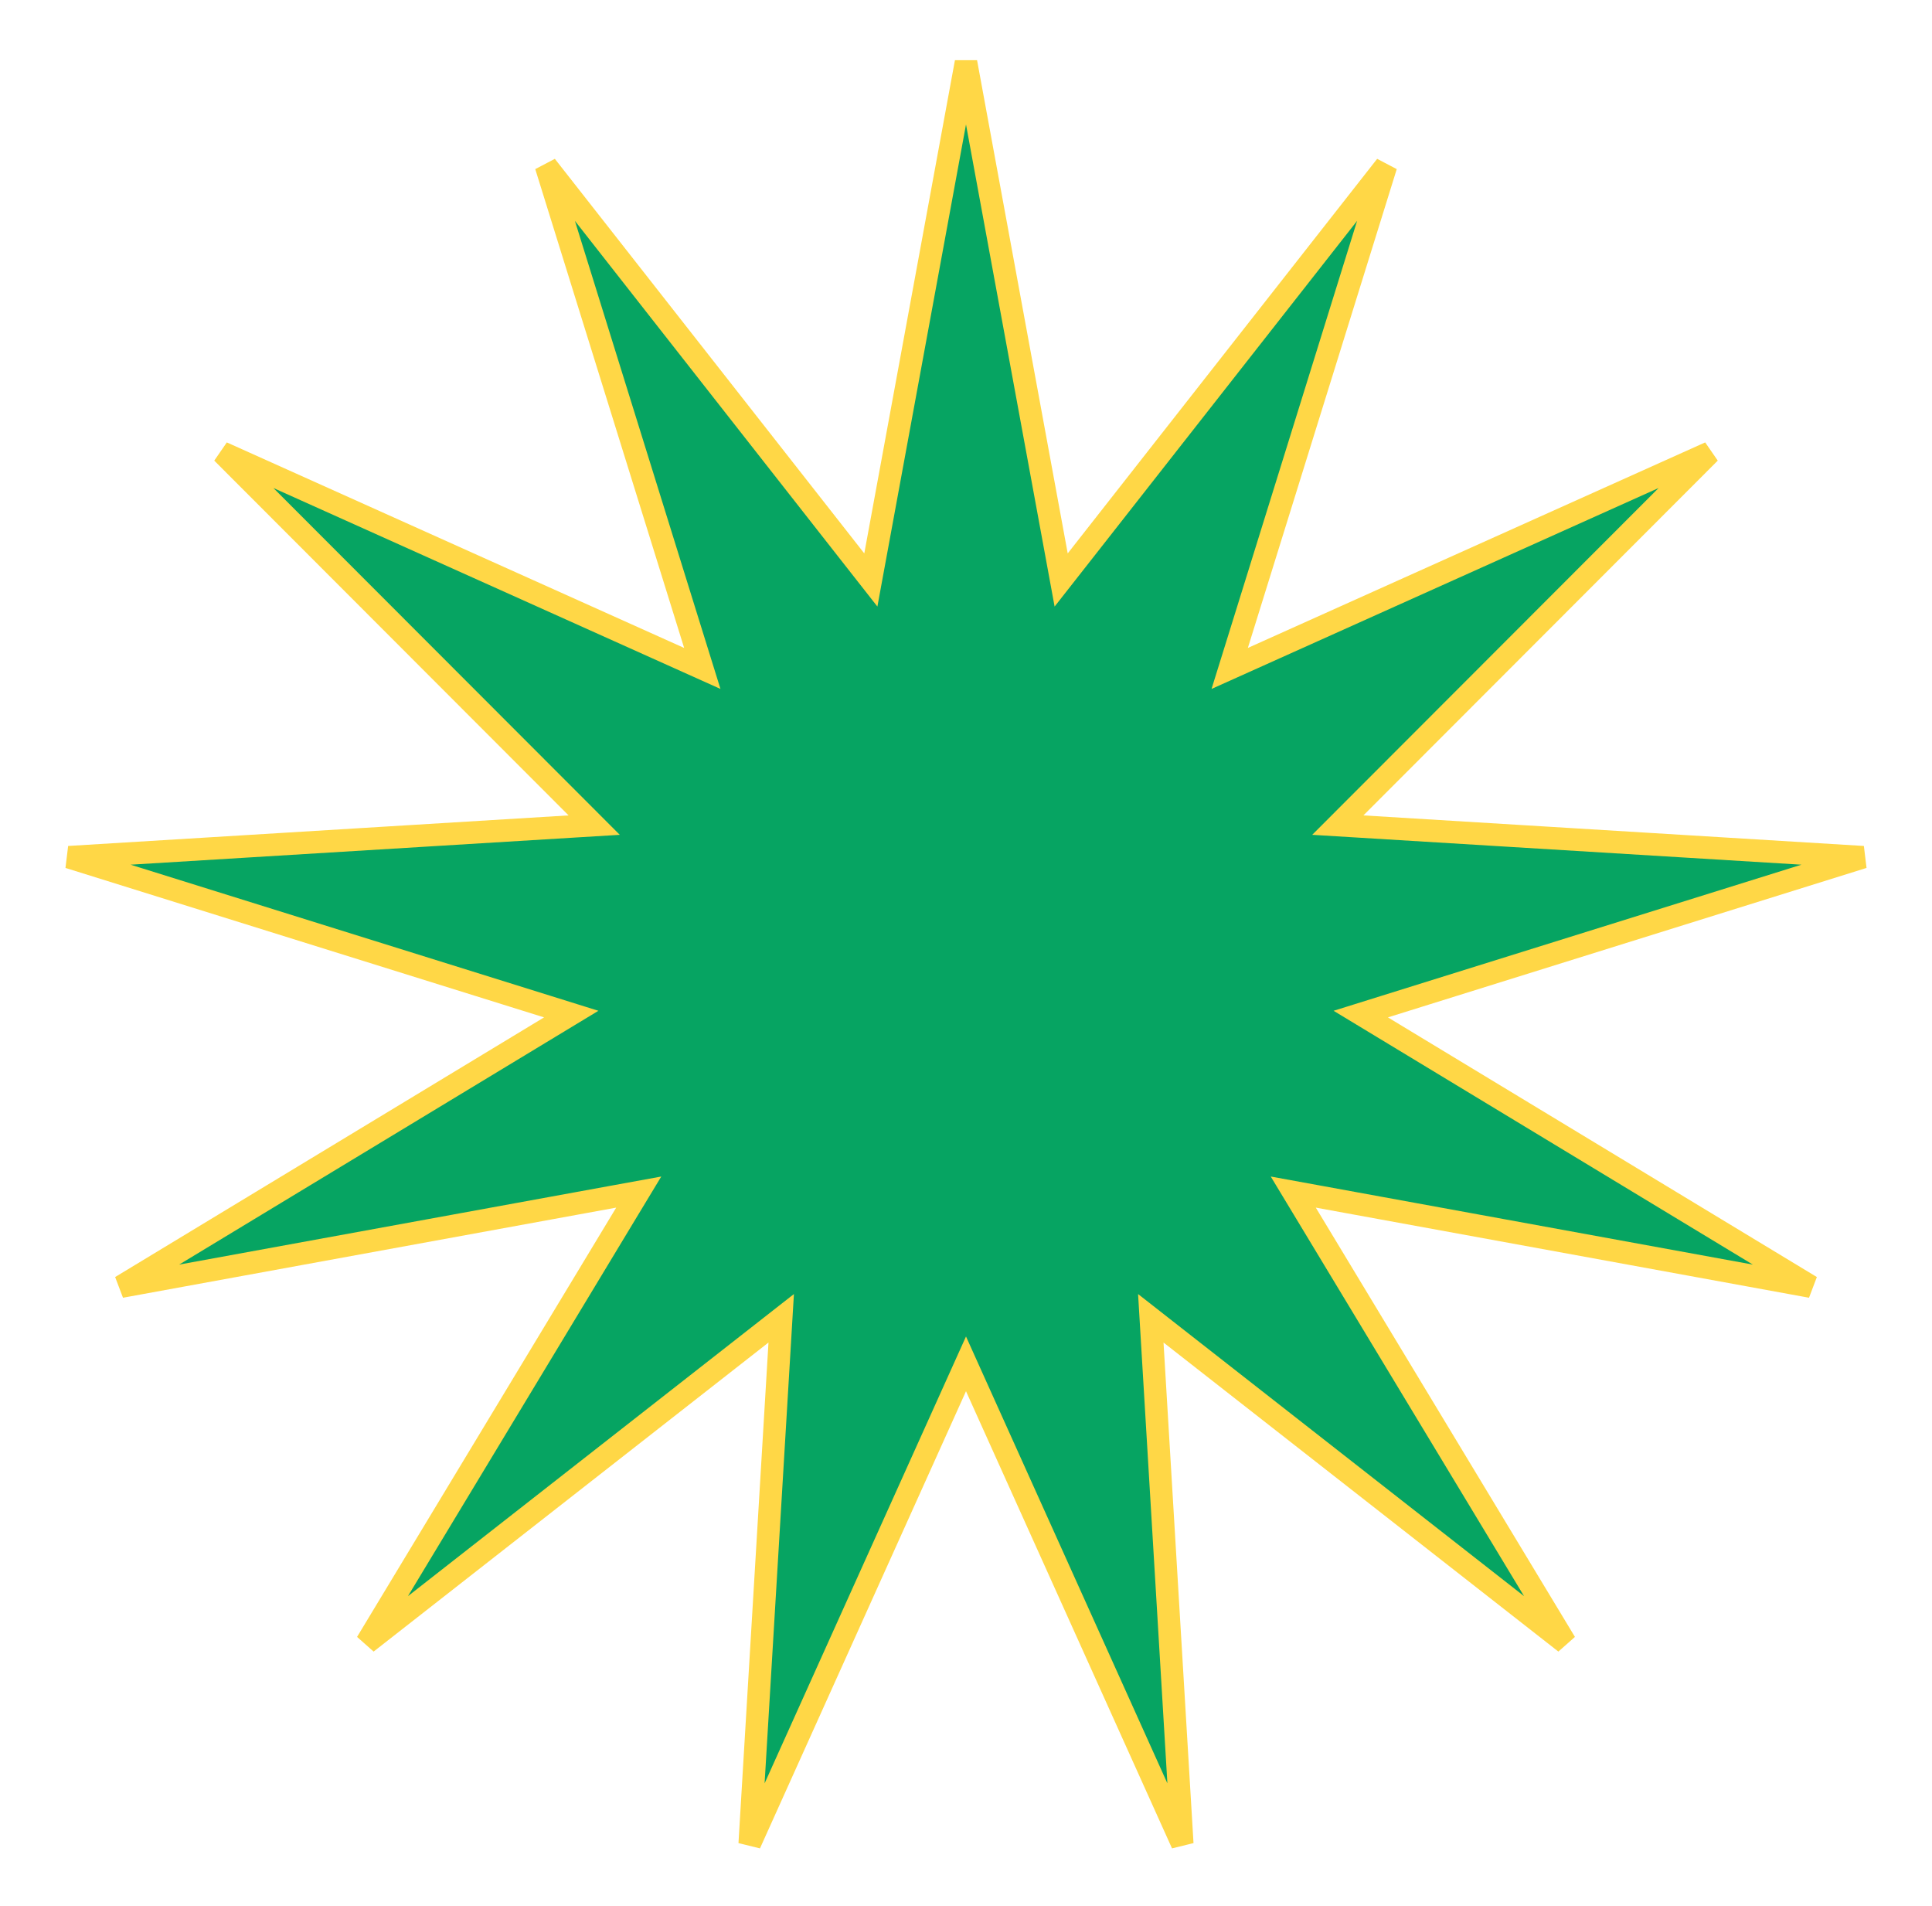 <svg width="149" height="147" viewBox="0 0 149 147" fill="none" xmlns="http://www.w3.org/2000/svg">
<path d="M81.491 42.829L81.839 44.723L83.028 43.208L106.892 12.783L95.409 49.706L94.837 51.544L96.593 50.755L131.863 34.906L104.536 62.263L103.175 63.625L105.097 63.742L143.693 66.099L106.782 77.623L104.945 78.197L106.592 79.194L139.671 99.216L101.633 92.267L99.74 91.922L100.735 93.57L120.72 126.672L90.268 102.842L88.752 101.655L88.867 103.577L91.18 142.175L75.291 106.923L74.5 105.168L73.709 106.923L57.819 142.175L60.133 103.577L60.248 101.655L58.732 102.842L28.28 126.672L48.265 93.57L49.261 91.922L47.367 92.267L9.329 99.216L42.408 79.194L44.055 78.197L42.218 77.623L5.308 66.099L43.903 63.742L45.825 63.625L44.464 62.263L17.137 34.906L52.407 50.755L54.163 51.544L53.591 49.706L42.108 12.783L65.972 43.208L67.161 44.723L67.509 42.829L74.5 4.799L81.491 42.829Z" fill="#06A462" stroke="#FFD746" stroke-width="1.735"/>
</svg>
